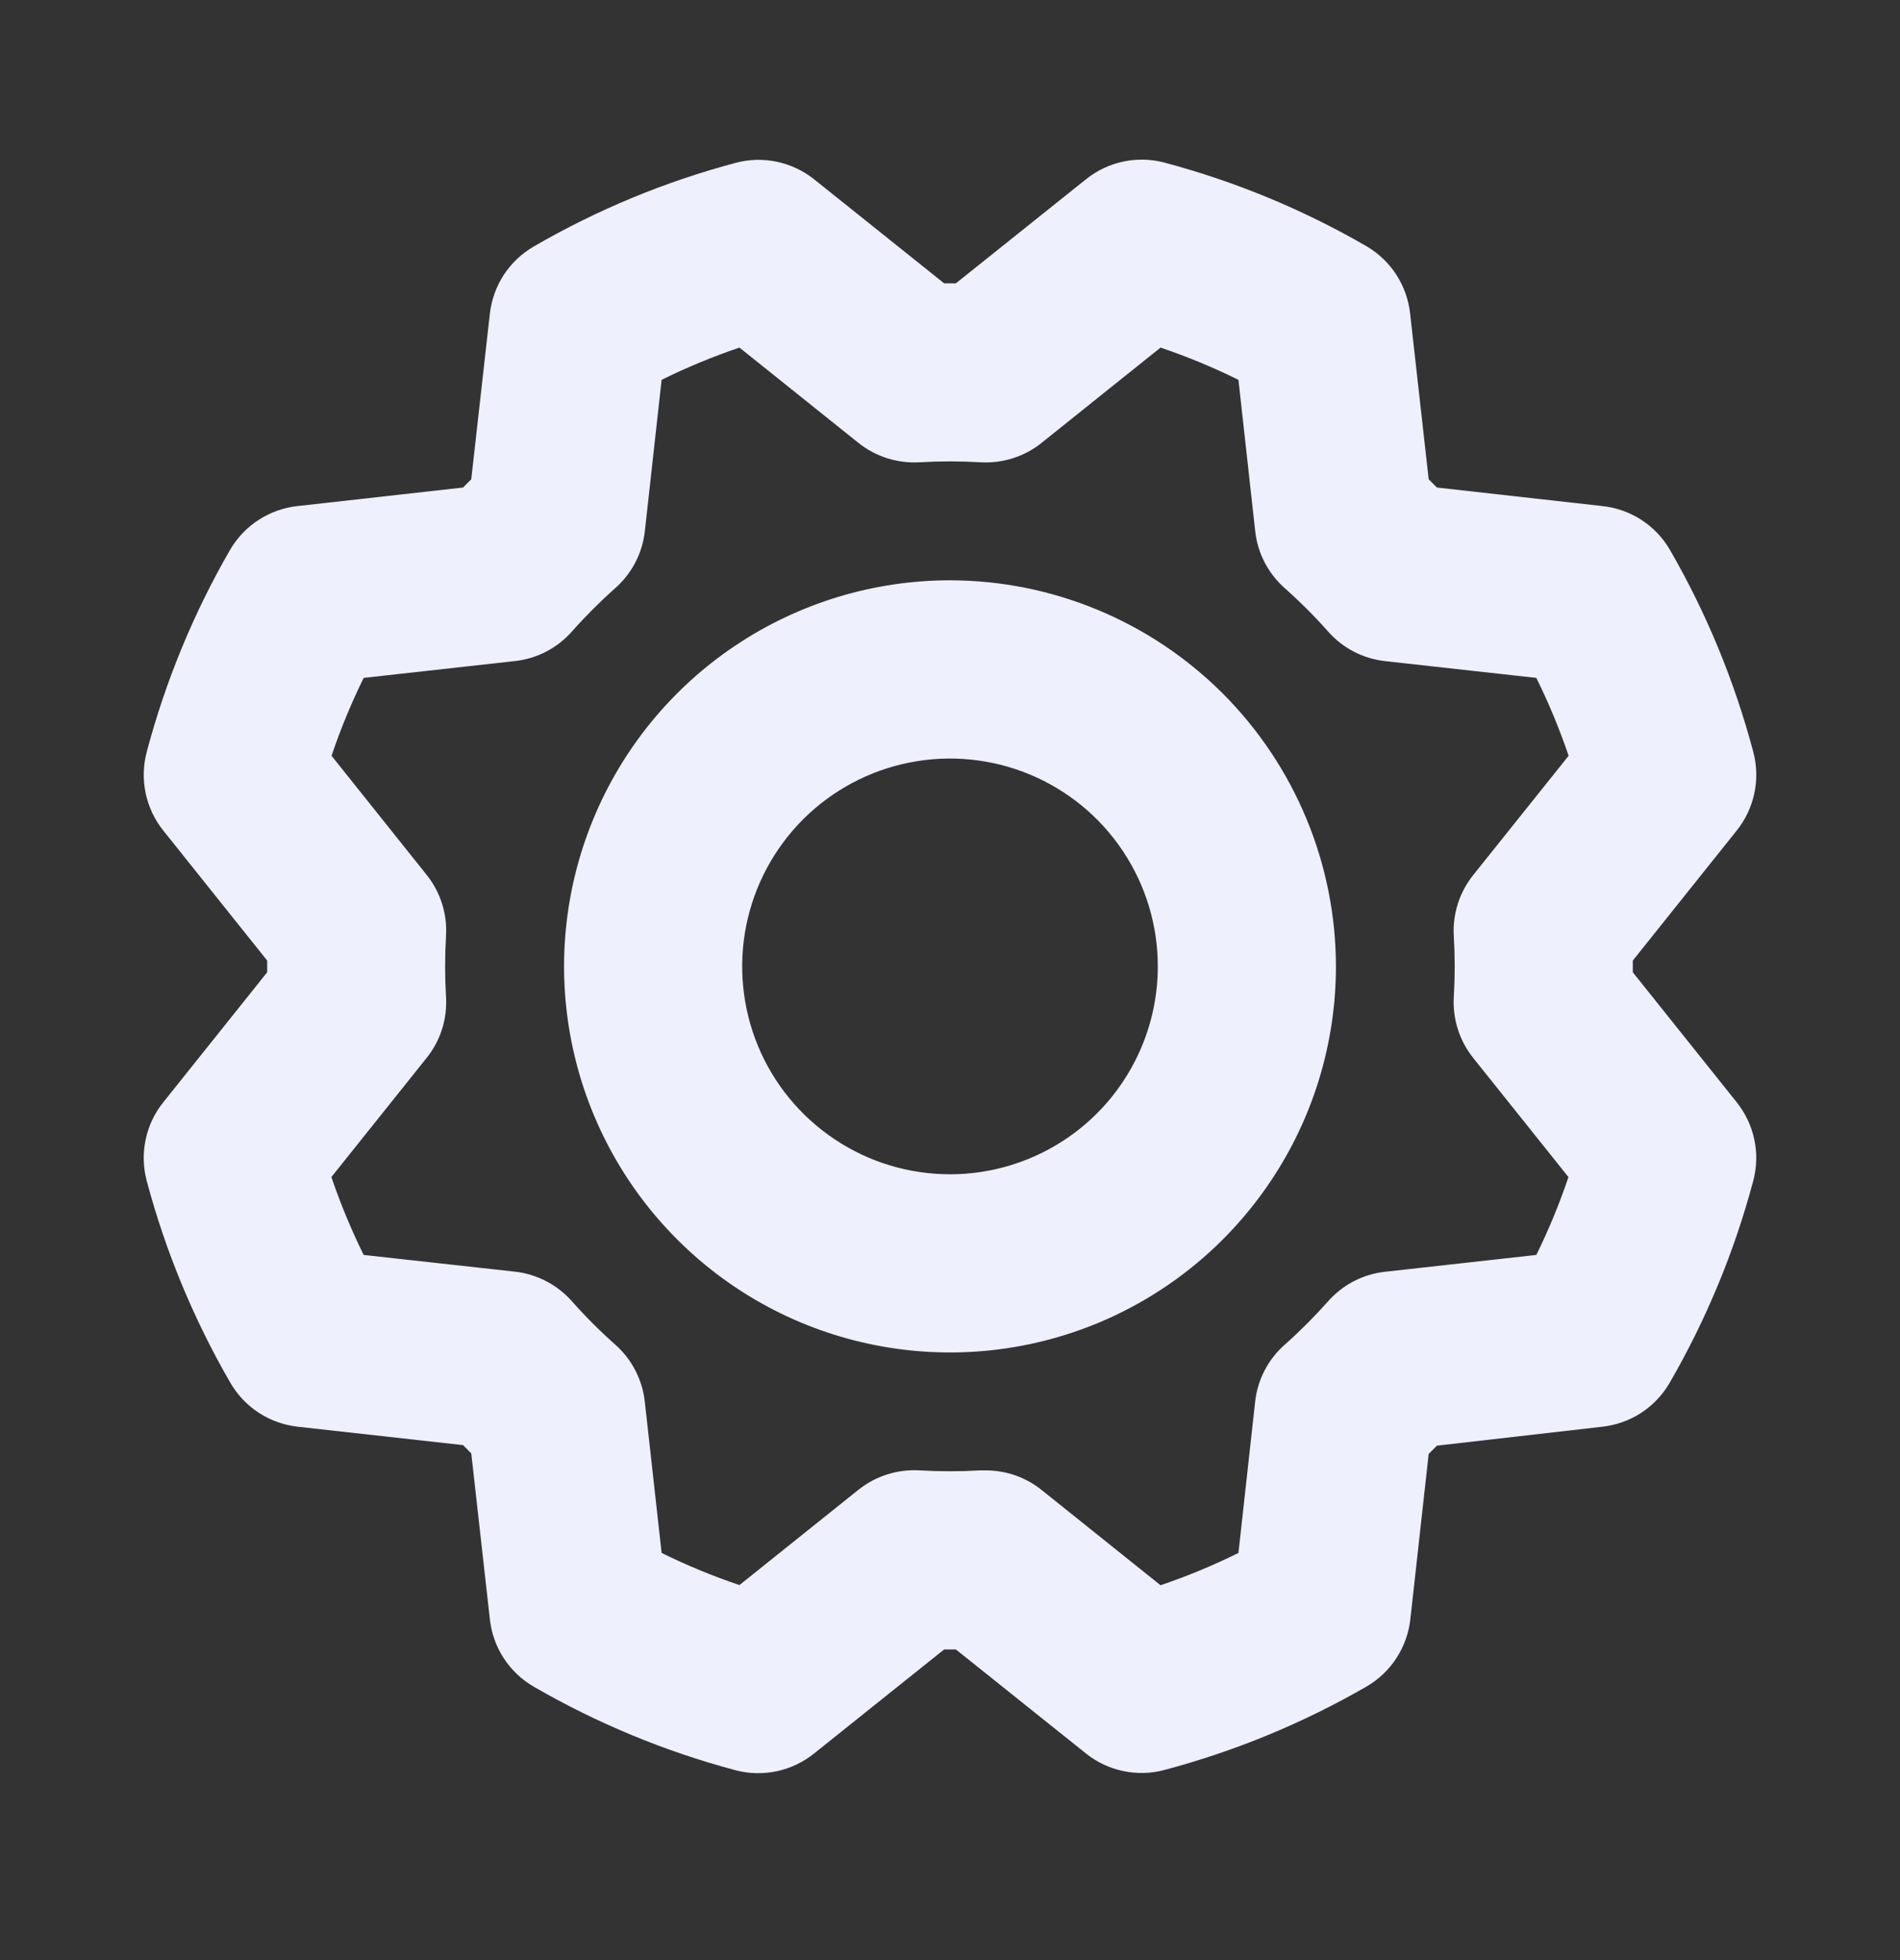 <svg width="32" height="33" viewBox="0 0 32 33" fill="none" xmlns="http://www.w3.org/2000/svg">
<rect x="0" y="0" width="32" height="33" fill="#333333" stroke="none"/>
<path d="M16 9.77C14.714 9.77 13.458 10.152 12.389 10.866C11.32 11.58 10.487 12.595 9.995 13.783C9.503 14.971 9.374 16.277 9.625 17.538C9.876 18.799 10.495 19.957 11.404 20.866C12.313 21.776 13.471 22.395 14.732 22.645C15.993 22.896 17.3 22.767 18.487 22.276C19.675 21.784 20.69 20.95 21.404 19.881C22.119 18.813 22.5 17.556 22.5 16.27C22.498 14.547 21.812 12.895 20.594 11.676C19.375 10.458 17.723 9.772 16 9.77ZM16 19.77C15.308 19.77 14.631 19.565 14.056 19.18C13.48 18.796 13.031 18.249 12.766 17.61C12.502 16.97 12.432 16.266 12.567 15.588C12.702 14.909 13.036 14.285 13.525 13.795C14.015 13.306 14.638 12.973 15.317 12.838C15.996 12.703 16.7 12.772 17.339 13.037C17.979 13.302 18.526 13.75 18.91 14.326C19.295 14.901 19.5 15.578 19.5 16.27C19.5 17.198 19.131 18.089 18.475 18.745C17.819 19.401 16.928 19.77 16 19.77ZM27.5 16.369V16.172L29.25 13.983C29.397 13.799 29.499 13.584 29.547 13.354C29.596 13.124 29.589 12.886 29.529 12.659C29.213 11.468 28.741 10.324 28.125 9.257C28.006 9.053 27.841 8.88 27.644 8.752C27.446 8.624 27.221 8.545 26.986 8.52L24.201 8.208L24.062 8.069L23.75 5.283C23.725 5.049 23.645 4.824 23.518 4.626C23.39 4.429 23.217 4.264 23.014 4.145C21.946 3.527 20.802 3.054 19.61 2.737C19.383 2.677 19.145 2.672 18.915 2.721C18.685 2.77 18.47 2.873 18.288 3.02L16.099 4.77H15.901L13.713 3.02C13.529 2.873 13.314 2.772 13.084 2.723C12.854 2.675 12.616 2.681 12.389 2.742C11.197 3.059 10.053 3.533 8.986 4.152C8.784 4.27 8.611 4.434 8.483 4.63C8.356 4.827 8.276 5.051 8.25 5.284L7.937 8.069L7.799 8.208L5.012 8.52C4.778 8.545 4.553 8.625 4.356 8.753C4.158 8.881 3.994 9.053 3.875 9.257C3.259 10.324 2.787 11.469 2.471 12.66C2.411 12.887 2.405 13.125 2.453 13.355C2.502 13.584 2.603 13.8 2.75 13.983L4.5 16.172V16.369L2.75 18.558C2.603 18.741 2.501 18.956 2.453 19.186C2.404 19.416 2.411 19.654 2.471 19.881C2.789 21.073 3.264 22.217 3.882 23.284C4 23.487 4.164 23.659 4.361 23.787C4.557 23.914 4.781 23.994 5.014 24.02L7.799 24.33L7.937 24.469L8.25 27.258C8.275 27.492 8.354 27.717 8.482 27.914C8.61 28.112 8.783 28.277 8.986 28.395C10.054 29.013 11.198 29.487 12.39 29.804C12.617 29.864 12.855 29.869 13.085 29.82C13.315 29.77 13.53 29.668 13.713 29.52L15.901 27.77H16.099L18.288 29.52C18.471 29.667 18.686 29.769 18.916 29.817C19.146 29.866 19.384 29.86 19.611 29.799C20.802 29.483 21.946 29.011 23.014 28.395C23.217 28.277 23.39 28.114 23.518 27.917C23.646 27.72 23.727 27.496 23.753 27.263L24.062 24.478L24.201 24.339L26.988 24.02C27.221 23.994 27.445 23.914 27.642 23.786C27.838 23.657 28.002 23.485 28.12 23.282C28.738 22.214 29.212 21.07 29.529 19.878C29.589 19.651 29.595 19.414 29.546 19.185C29.498 18.955 29.396 18.741 29.25 18.558L27.5 16.369ZM24.485 15.758C24.505 16.099 24.505 16.441 24.485 16.783C24.463 17.154 24.579 17.52 24.811 17.81L26.416 19.817C26.265 20.265 26.084 20.703 25.875 21.128L23.321 21.412C22.951 21.454 22.611 21.632 22.365 21.912C22.138 22.167 21.896 22.41 21.64 22.637C21.36 22.882 21.182 23.223 21.14 23.593L20.858 26.145C20.433 26.355 19.995 26.537 19.546 26.689L17.54 25.083C17.274 24.87 16.943 24.755 16.602 24.755C16.573 24.755 16.543 24.755 16.512 24.755C16.171 24.775 15.829 24.775 15.488 24.755C15.117 24.733 14.751 24.849 14.46 25.08L12.454 26.686C12.005 26.535 11.567 26.354 11.143 26.145L10.859 23.591C10.816 23.222 10.638 22.881 10.359 22.635C10.103 22.408 9.861 22.166 9.634 21.91C9.388 21.631 9.047 21.453 8.677 21.41L6.125 21.128C5.915 20.703 5.734 20.265 5.581 19.817L7.186 17.81C7.419 17.52 7.535 17.154 7.512 16.783C7.492 16.441 7.492 16.099 7.512 15.758C7.535 15.387 7.419 15.021 7.186 14.73L5.584 12.724C5.735 12.276 5.916 11.838 6.125 11.413L8.679 11.129C9.048 11.087 9.389 10.909 9.635 10.629C9.862 10.373 10.104 10.131 10.36 9.904C10.639 9.658 10.818 9.318 10.86 8.948L11.143 6.395C11.567 6.185 12.005 6.004 12.454 5.852L14.46 7.458C14.751 7.689 15.117 7.805 15.488 7.783C15.829 7.763 16.171 7.763 16.512 7.783C16.883 7.805 17.25 7.69 17.54 7.458L19.546 5.852C19.995 6.004 20.433 6.185 20.858 6.395L21.141 8.949C21.183 9.319 21.362 9.66 21.641 9.905C21.897 10.132 22.139 10.374 22.366 10.63C22.612 10.91 22.953 11.088 23.323 11.13L25.875 11.413C26.085 11.838 26.266 12.275 26.419 12.724L24.814 14.73C24.581 15.02 24.463 15.386 24.485 15.758Z" fill="#EEF0FE"/>
</svg>
